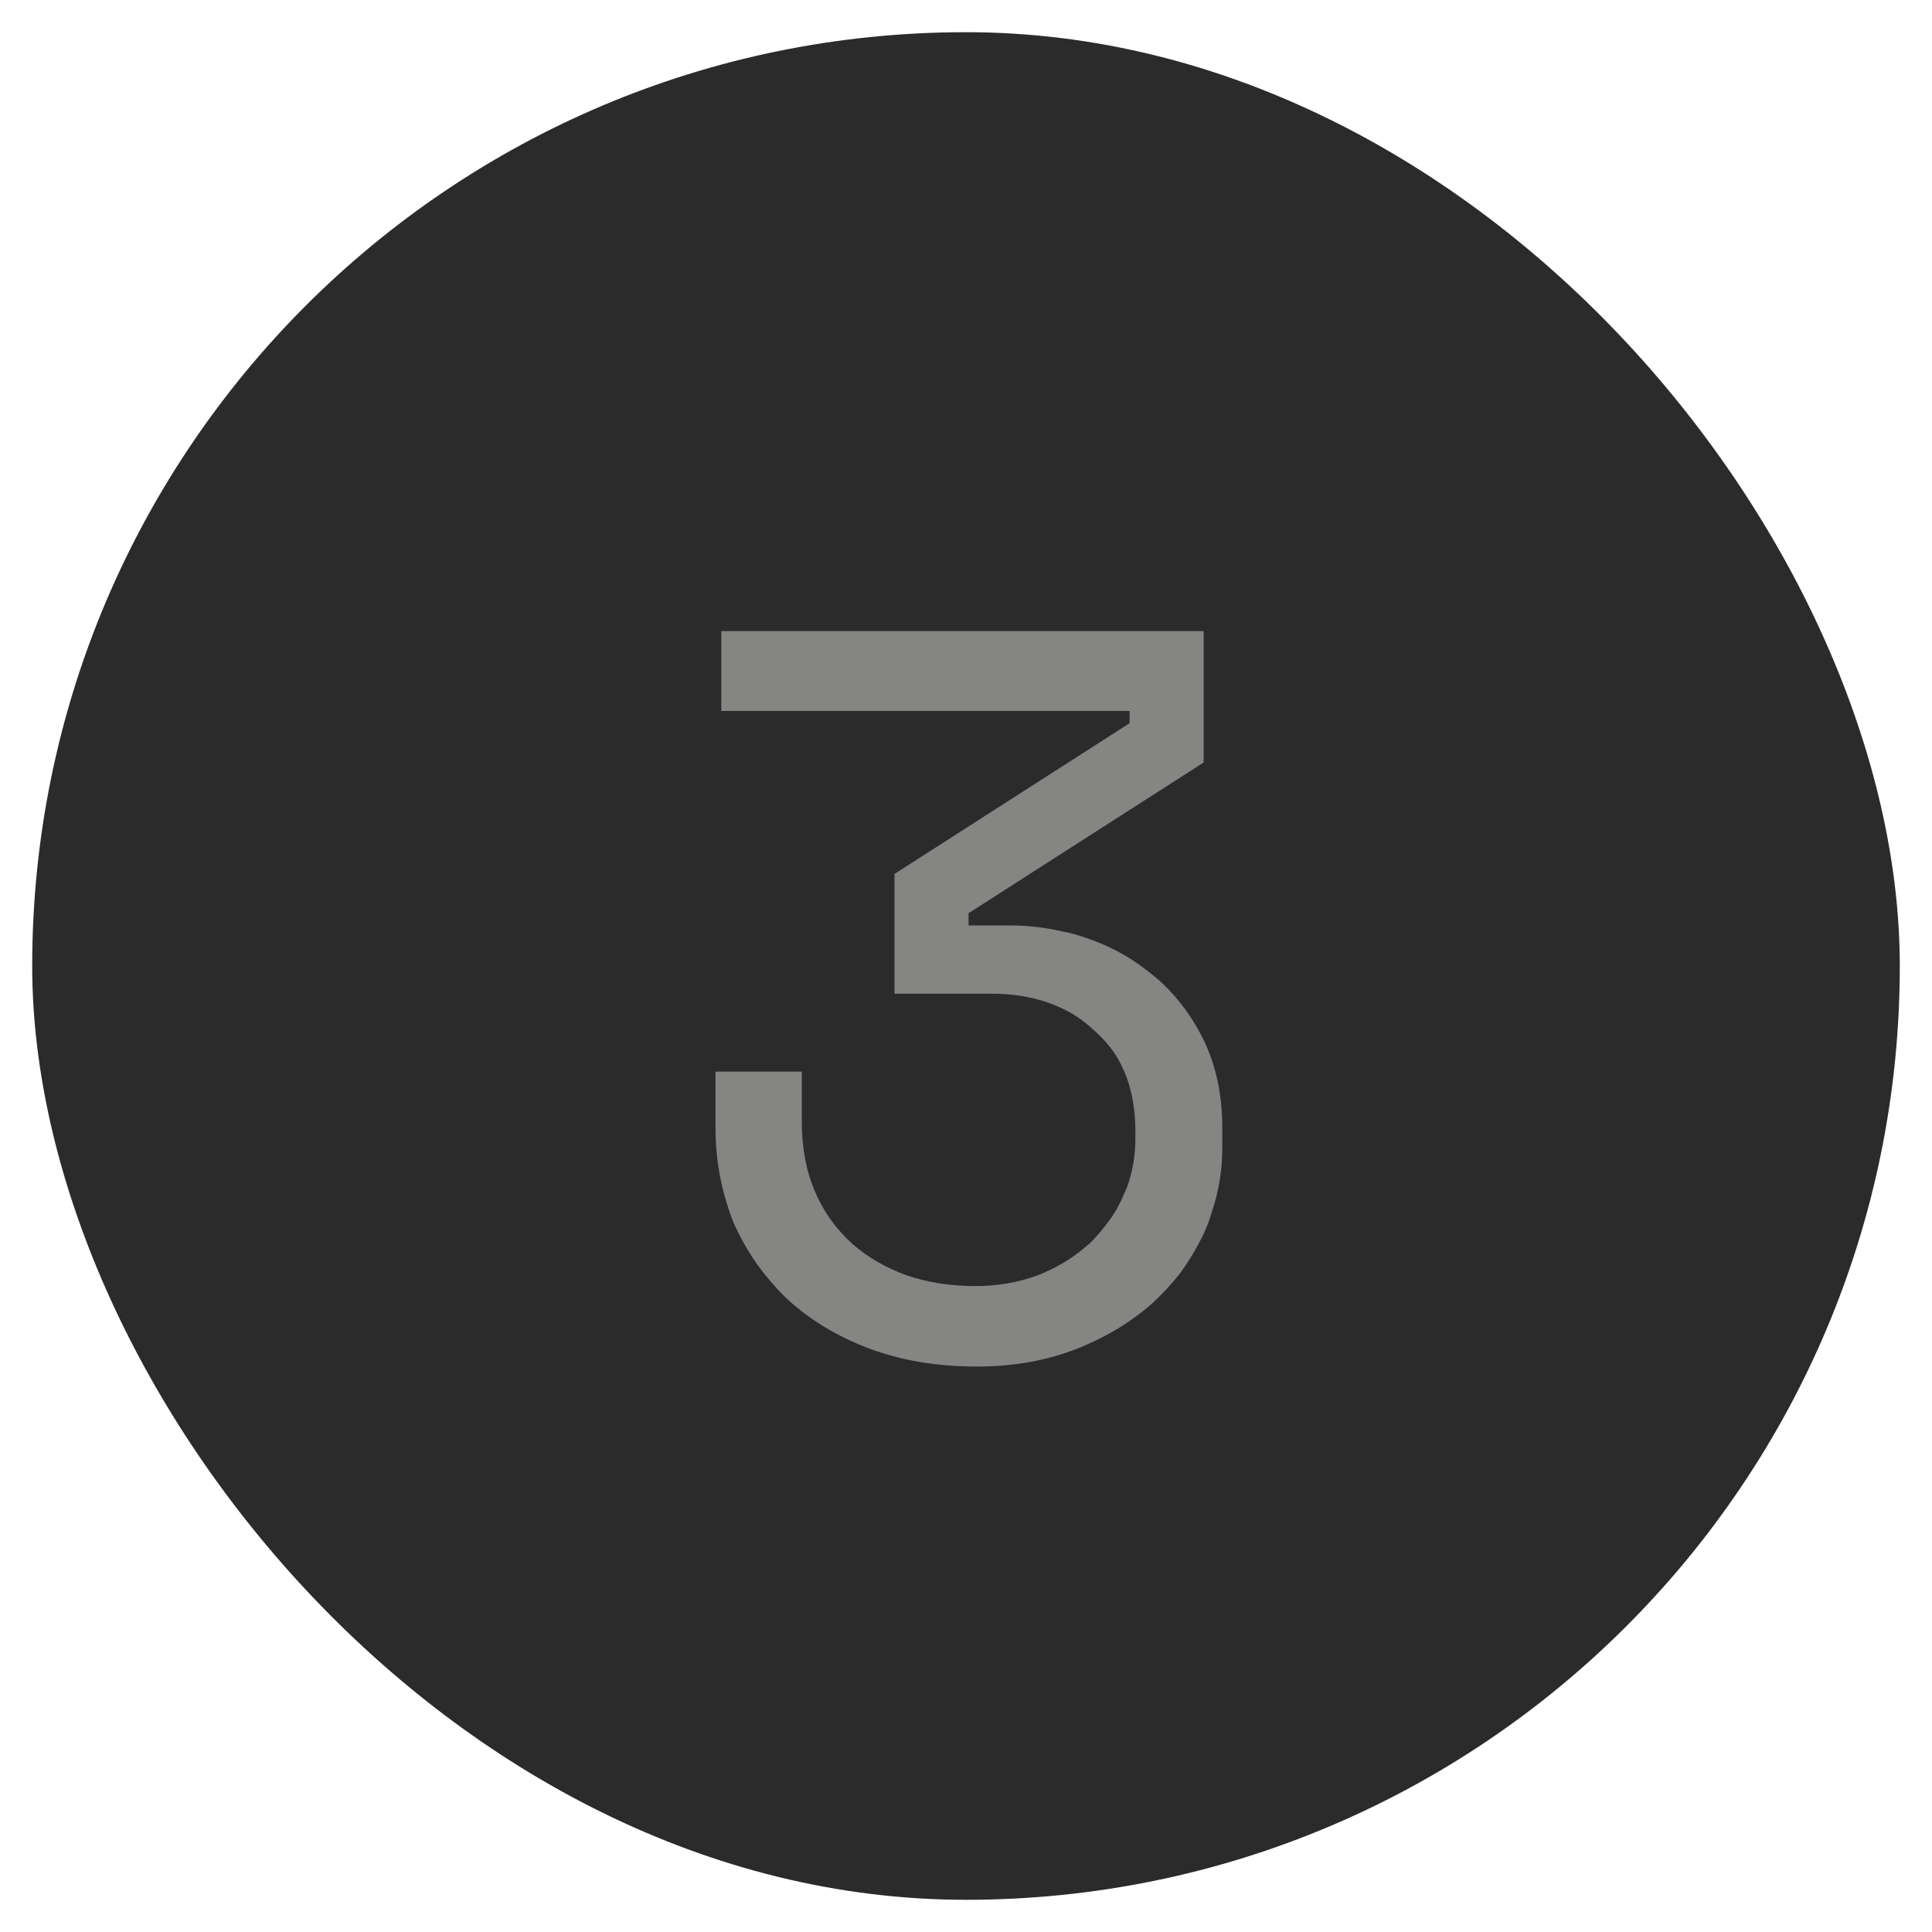 <svg width="30" height="30" viewBox="0 0 30 30" fill="none" xmlns="http://www.w3.org/2000/svg" xmlns:xlink="http://www.w3.org/1999/xlink">
	<desc>
			Created with Pixso.
	</desc>
	<defs/>
	<rect id="Ranking Number" rx="14.5" width="29" height="29" transform="translate(0.5 0.5)" fill="#2B2B2B" fill-opacity="1"/>
	<path id="1" d="M13.89 13.57L13.89 15.43L15.4 15.43Q16.1 15.43 16.63 15.73Q16.82 15.84 16.99 16Q17.16 16.15 17.29 16.33Q17.63 16.83 17.63 17.57L17.63 17.67Q17.63 17.99 17.55 18.28Q17.51 18.43 17.44 18.57Q17.34 18.81 17.18 19.01Q17.06 19.17 16.92 19.31Q16.89 19.33 16.87 19.35Q16.55 19.63 16.12 19.8Q15.67 19.97 15.14 19.97Q14.56 19.97 14.07 19.8Q13.58 19.62 13.23 19.31Q13.22 19.3 13.21 19.29Q13.14 19.23 13.08 19.16Q12.81 18.87 12.65 18.49Q12.45 18.02 12.45 17.41L12.45 16.64L11.11 16.64L11.11 17.51Q11.11 18.13 11.29 18.7Q11.33 18.83 11.38 18.96Q11.54 19.33 11.77 19.65Q11.96 19.91 12.19 20.14Q12.72 20.64 13.47 20.93Q14.23 21.22 15.17 21.22Q15.99 21.22 16.68 20.96Q17.38 20.69 17.89 20.24Q18.14 20.01 18.34 19.75Q18.54 19.47 18.69 19.16Q18.77 18.99 18.82 18.81Q18.98 18.34 18.98 17.81L18.98 17.52Q18.98 16.76 18.7 16.17Q18.45 15.65 18.06 15.28Q18.01 15.23 17.96 15.19Q17.83 15.08 17.69 14.98Q17.34 14.73 16.91 14.58Q16.7 14.5 16.48 14.46Q16.09 14.37 15.68 14.37L15.04 14.37L15.04 14.18L18.69 11.84L18.69 9.8L11.2 9.8L11.2 11.04L17.54 11.04L17.54 11.23L13.89 13.57Z" fill="#858584" fill-opacity="1" fill-rule="evenodd"/>
</svg>

